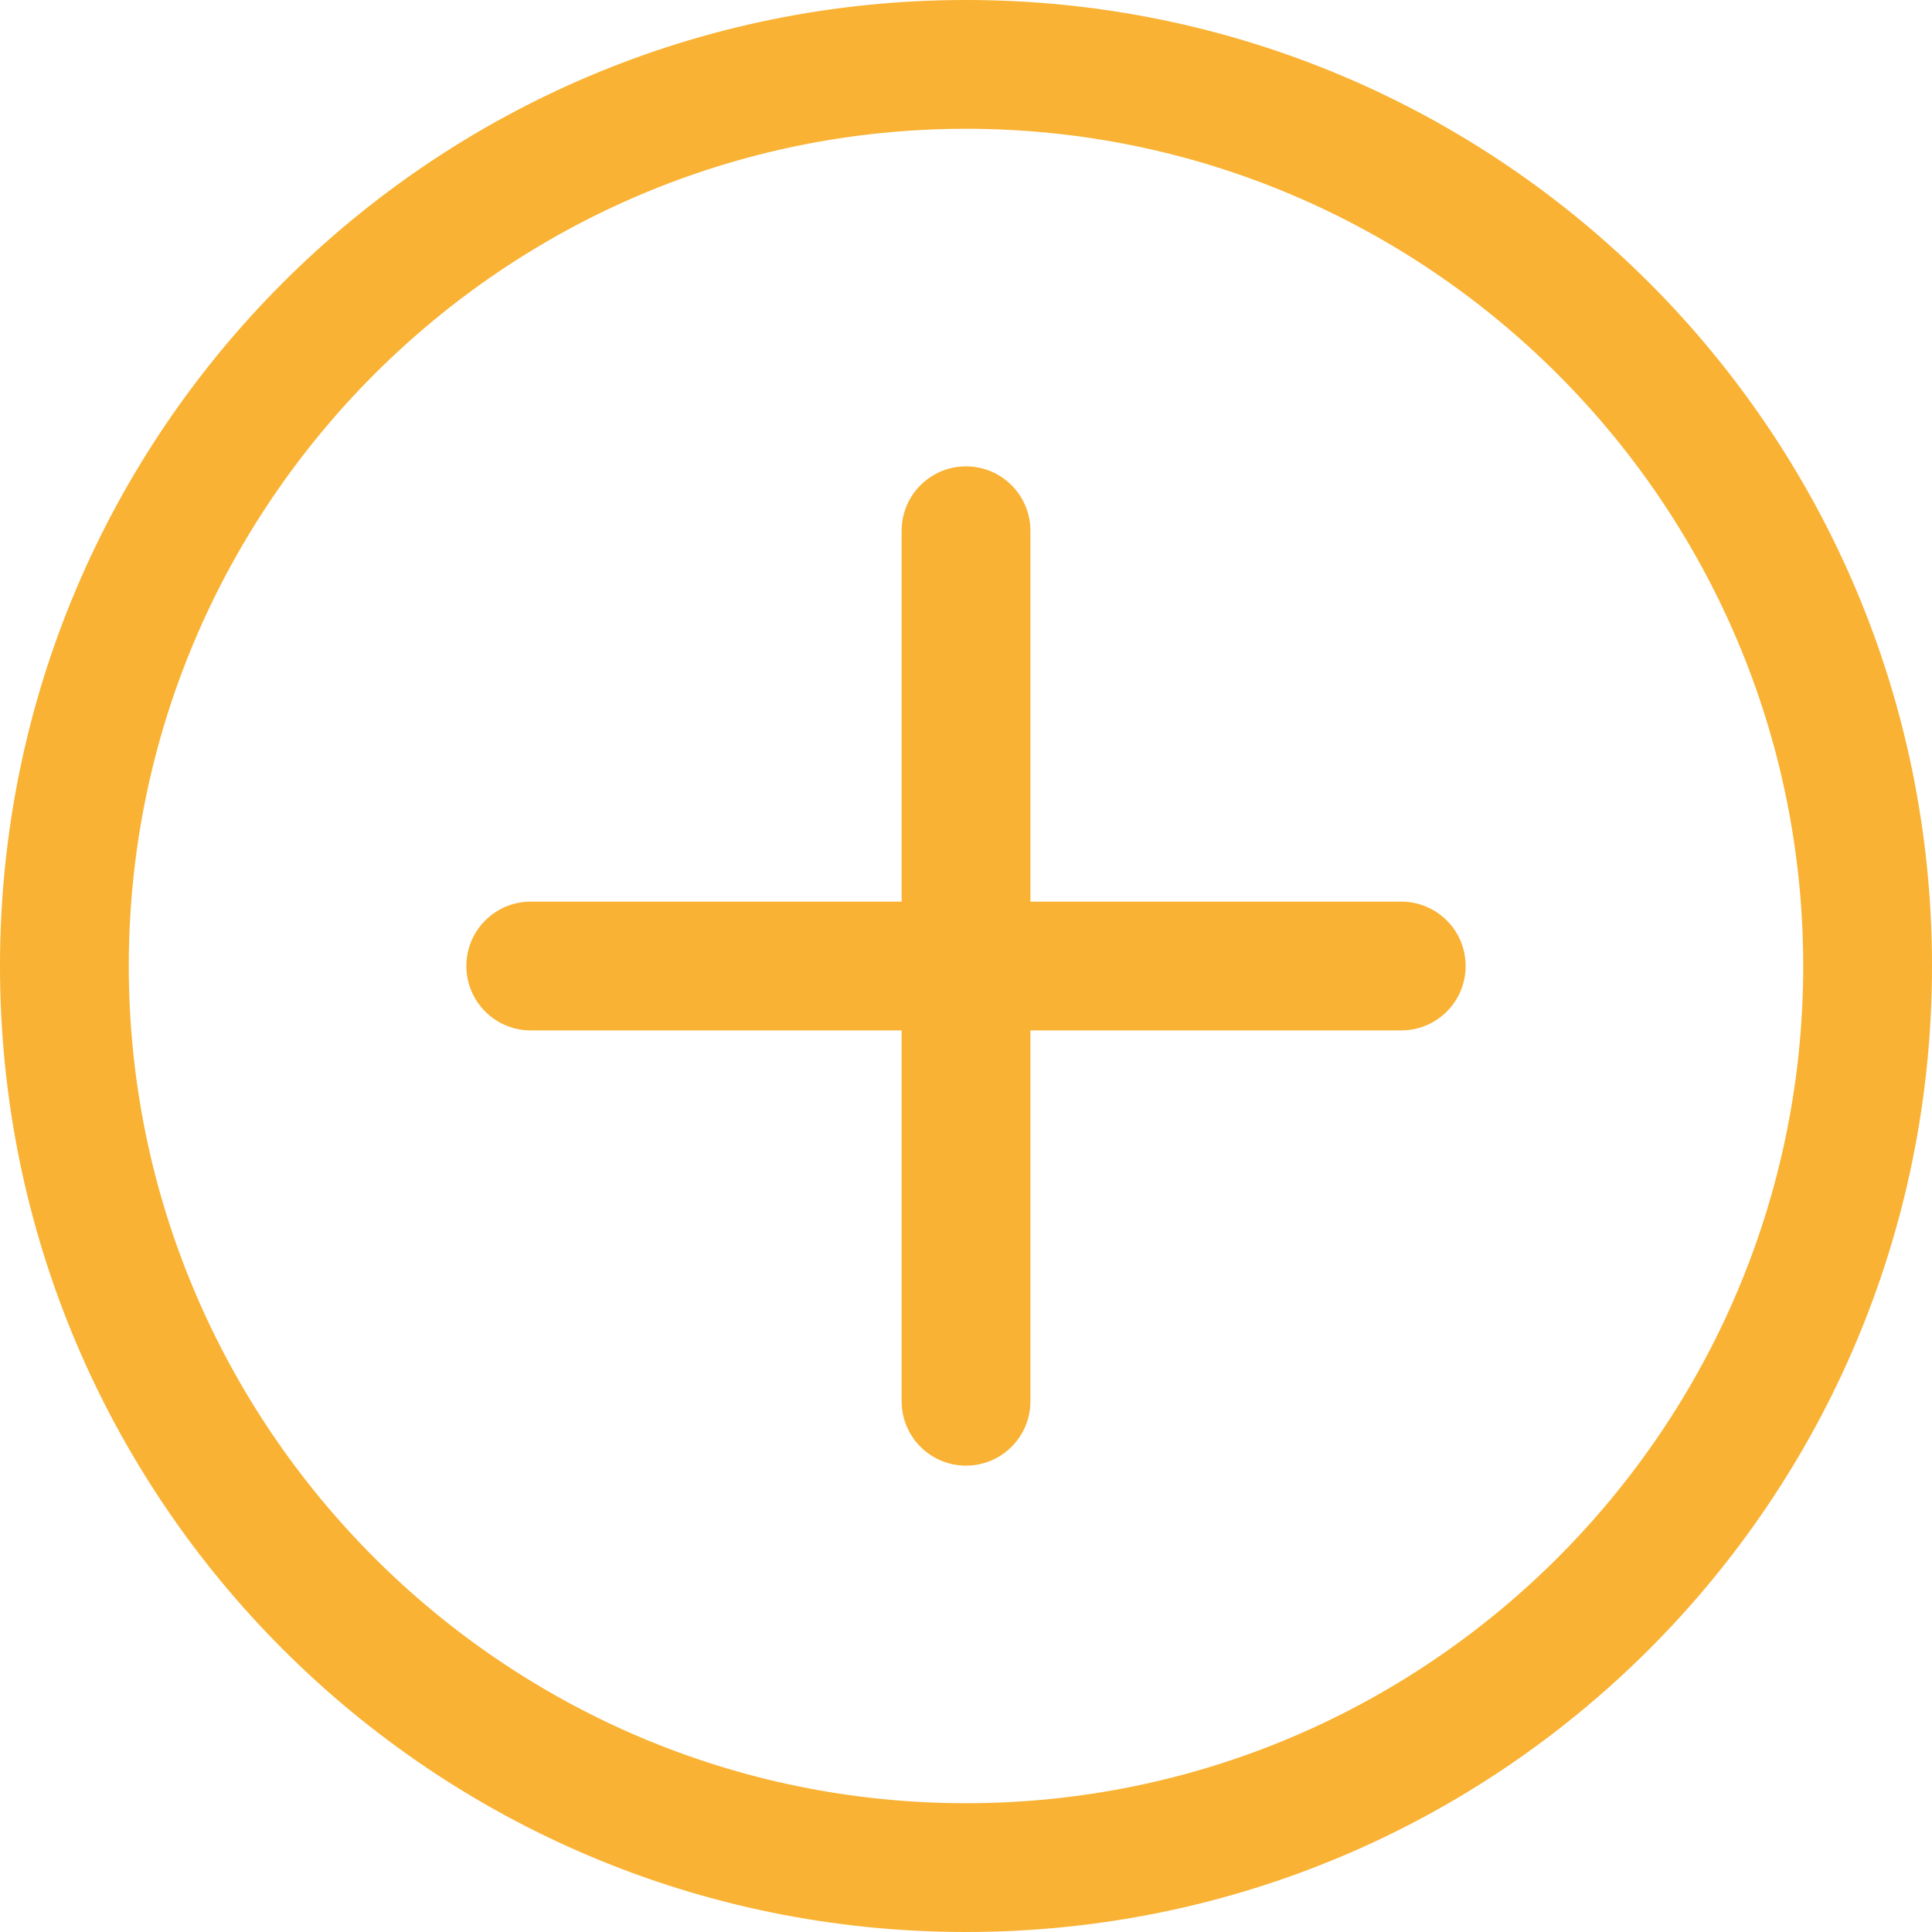 <svg width="44" height="44" viewBox="0 0 44 44" fill="none" xmlns="http://www.w3.org/2000/svg">
<g id="More" clip-path="url(#clip0_529_813)">
<g id="Group">
<g id="Group_2">
<path id="Vector" d="M22 0C9.841 0 0 9.84 0 22C0 34.159 9.84 44 22 44C34.159 44 44 34.16 44 22C44 9.841 34.16 0 22 0ZM22 41.067C11.487 41.067 2.933 32.513 2.933 22C2.933 11.487 11.487 2.933 22 2.933C32.513 2.933 41.067 11.487 41.067 22C41.067 32.513 32.513 41.067 22 41.067Z" fill="#F9B233"/>
</g>
</g>
<g id="Group_3">
<g id="Group_4">
<path id="Vector_2" d="M31.913 20.534H23.467V12.088C23.467 11.278 22.81 10.621 22 10.621C21.19 10.621 20.534 11.278 20.534 12.088V20.534H12.088C11.278 20.534 10.621 21.19 10.621 22C10.621 22.81 11.278 23.467 12.088 23.467H20.534V31.913C20.534 32.723 21.19 33.379 22 33.379C22.81 33.379 23.467 32.723 23.467 31.913V23.467H31.913C32.723 23.467 33.379 22.81 33.379 22C33.379 21.19 32.723 20.534 31.913 20.534Z" fill="#F9B233"/>
</g>
</g>
</g>
<defs>
<clipPath id="clip0_529_813">
<rect width="44" height="44" fill="white"/>
</clipPath>
</defs>
</svg>
